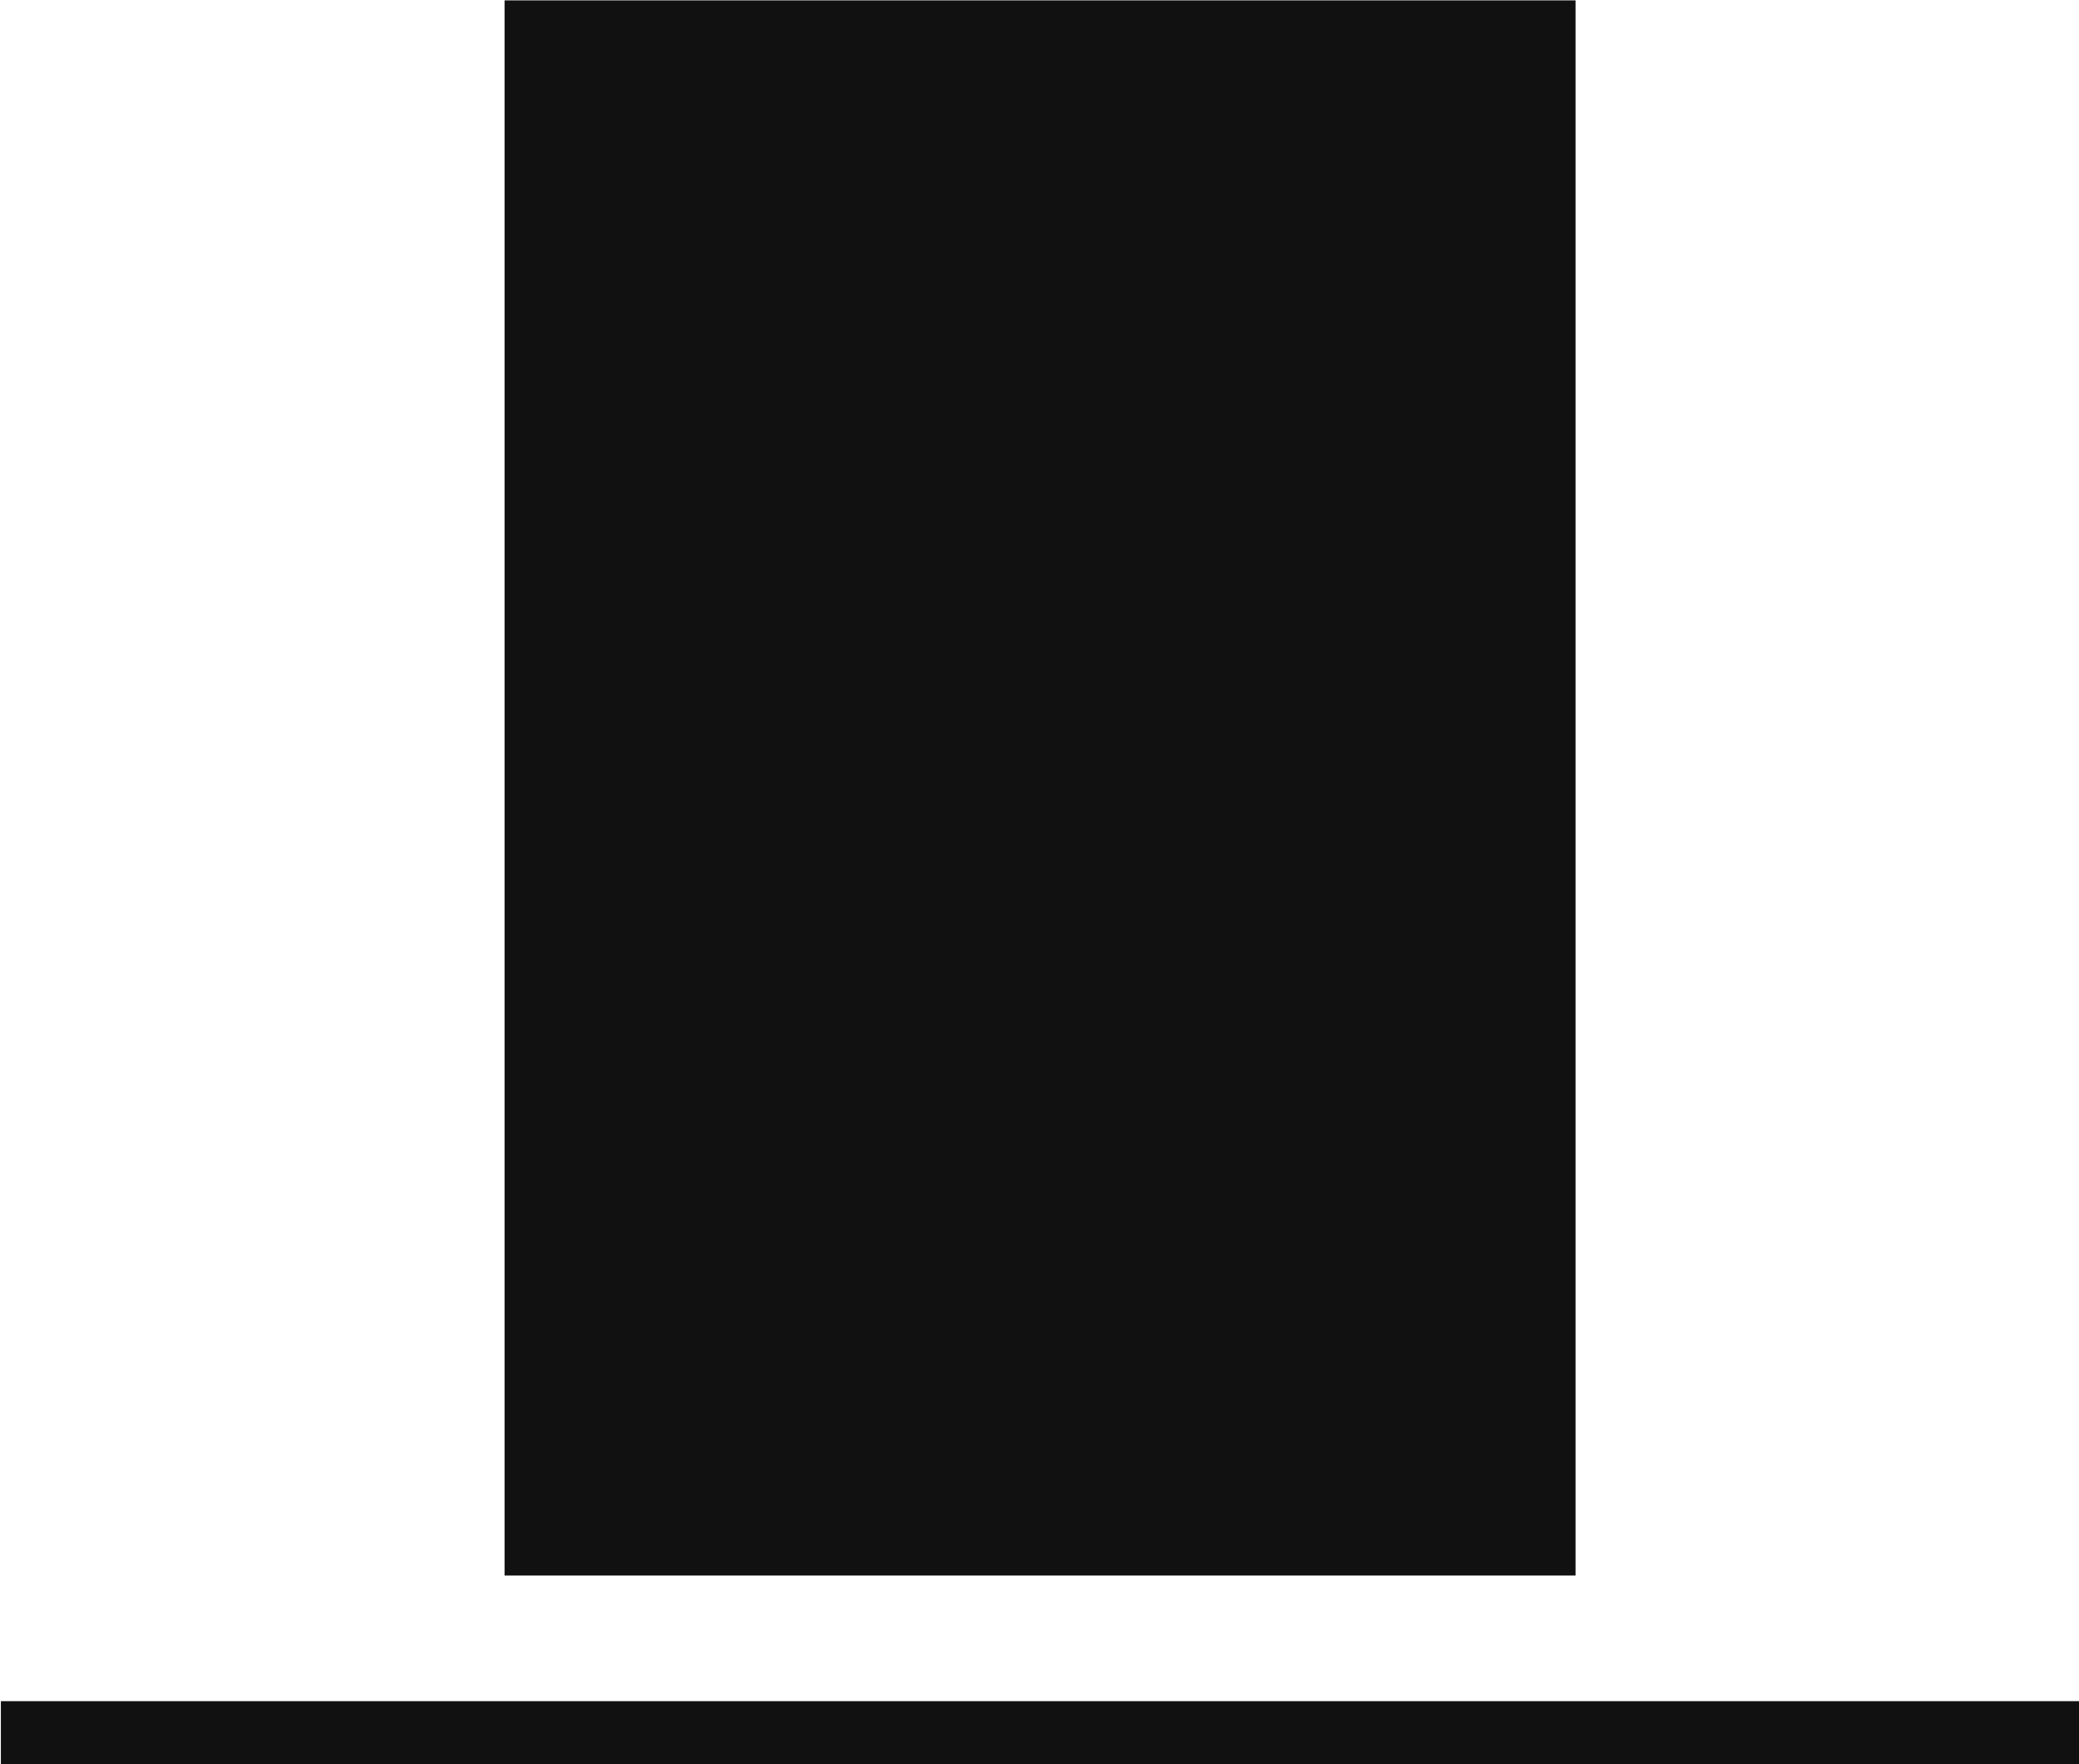 <svg width="33" height="28" viewBox="0 0 33 28" xmlns="http://www.w3.org/2000/svg" role="presentation"><g fill="none" fill-rule="evenodd"><path d="M25.009 25.006h-17v-25h17v25z" fill="#111"></path><path d="M.014 27.5h33.064" stroke="#111"></path></g></svg>

